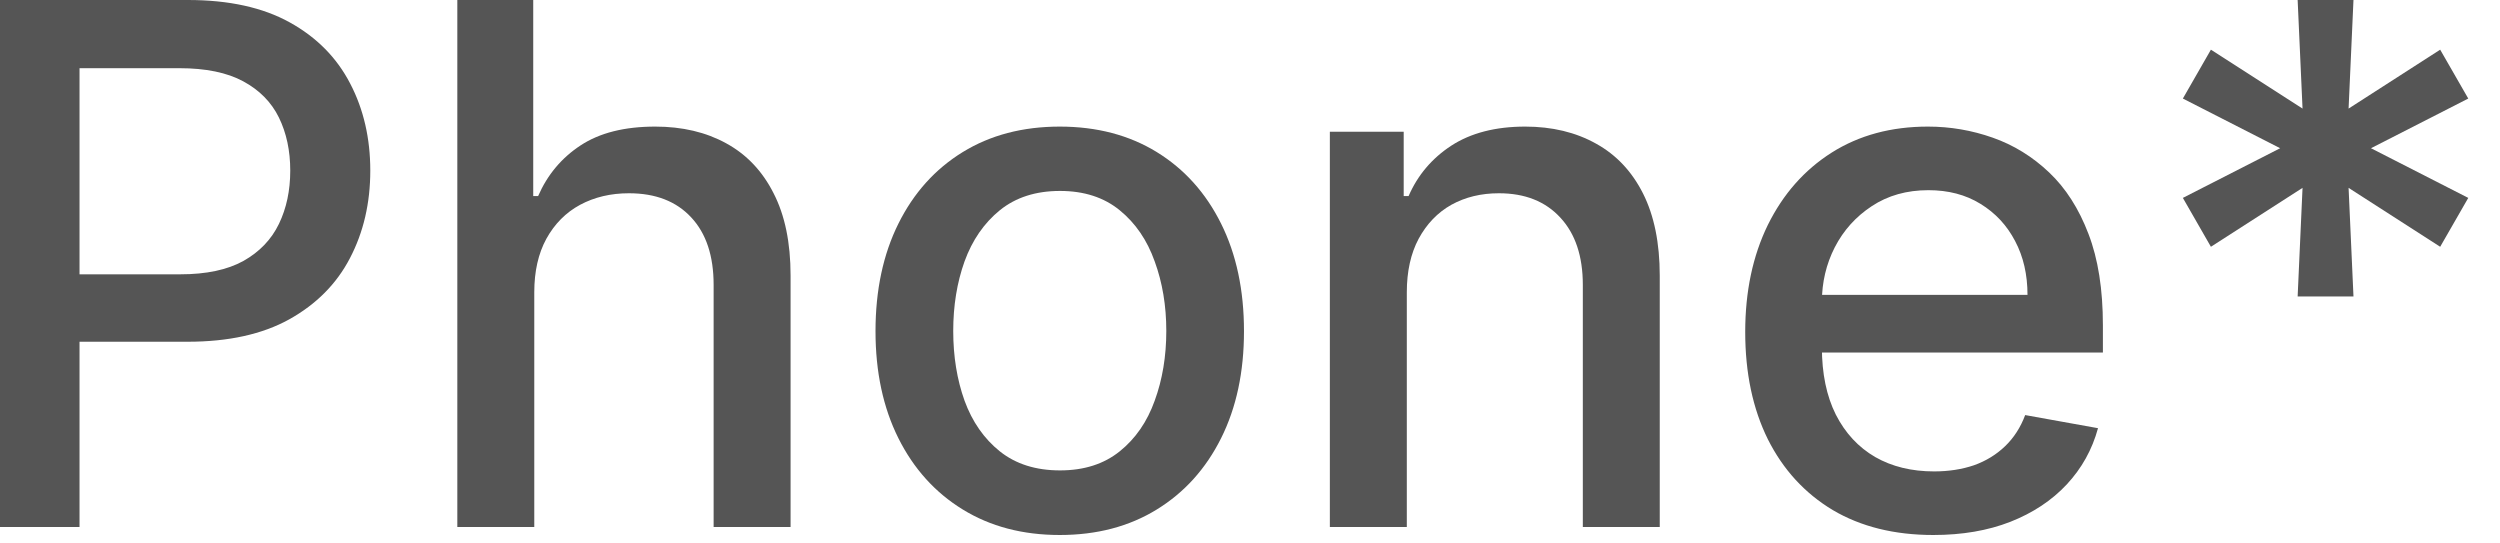 <svg width="69" height="15" viewBox="0 0 69 15" fill="none" xmlns="http://www.w3.org/2000/svg">
<path d="M63.415 8.182L63.55 5.185L61.021 6.811L60.247 5.462L62.932 4.091L60.247 2.72L61.021 1.371L63.55 2.997L63.415 0H64.956L64.821 2.997L67.349 1.371L68.124 2.72L65.439 4.091L68.124 5.462L67.349 6.811L64.821 5.185L64.956 8.182H63.415Z" fill="#555555"/>
<path d="M53.36 14.766C52.285 14.766 51.359 14.536 50.583 14.077C49.811 13.613 49.214 12.962 48.793 12.124C48.376 11.281 48.168 10.294 48.168 9.162C48.168 8.045 48.376 7.06 48.793 6.207C49.214 5.355 49.801 4.69 50.554 4.212C51.312 3.733 52.197 3.494 53.211 3.494C53.826 3.494 54.423 3.596 55 3.8C55.578 4.003 56.096 4.323 56.556 4.759C57.015 5.194 57.377 5.76 57.642 6.456C57.908 7.147 58.04 7.988 58.04 8.977V9.73H49.368V8.139H55.959C55.959 7.58 55.846 7.086 55.618 6.655C55.391 6.219 55.071 5.876 54.659 5.625C54.252 5.374 53.774 5.249 53.225 5.249C52.628 5.249 52.107 5.395 51.662 5.689C51.222 5.978 50.881 6.357 50.64 6.825C50.403 7.289 50.284 7.794 50.284 8.338V9.581C50.284 10.31 50.412 10.93 50.668 11.442C50.928 11.953 51.291 12.344 51.755 12.614C52.219 12.879 52.761 13.011 53.381 13.011C53.783 13.011 54.15 12.954 54.482 12.841C54.813 12.723 55.1 12.547 55.341 12.315C55.583 12.083 55.767 11.797 55.895 11.456L57.905 11.818C57.744 12.41 57.455 12.928 57.039 13.374C56.627 13.814 56.108 14.157 55.483 14.403C54.863 14.645 54.155 14.766 53.36 14.766Z" fill="#555555"/>
<path d="M38.828 8.068V14.546H36.704V3.636H38.742V5.412H38.877C39.128 4.834 39.521 4.37 40.056 4.02C40.596 3.67 41.276 3.494 42.095 3.494C42.838 3.494 43.489 3.651 44.048 3.963C44.607 4.271 45.04 4.73 45.348 5.341C45.655 5.952 45.809 6.707 45.809 7.607V14.546H43.686V7.862C43.686 7.072 43.48 6.454 43.068 6.009C42.656 5.559 42.09 5.334 41.37 5.334C40.878 5.334 40.44 5.44 40.056 5.653C39.678 5.866 39.377 6.179 39.154 6.591C38.937 6.998 38.828 7.491 38.828 8.068Z" fill="#555555"/>
<path d="M29.249 14.766C28.227 14.766 27.334 14.531 26.572 14.062C25.809 13.594 25.218 12.938 24.796 12.095C24.375 11.252 24.164 10.268 24.164 9.141C24.164 8.009 24.375 7.019 24.796 6.172C25.218 5.324 25.809 4.666 26.572 4.197C27.334 3.729 28.227 3.494 29.249 3.494C30.272 3.494 31.165 3.729 31.927 4.197C32.689 4.666 33.281 5.324 33.702 6.172C34.124 7.019 34.334 8.009 34.334 9.141C34.334 10.268 34.124 11.252 33.702 12.095C33.281 12.938 32.689 13.594 31.927 14.062C31.165 14.531 30.272 14.766 29.249 14.766ZM29.256 12.983C29.919 12.983 30.468 12.808 30.904 12.457C31.34 12.107 31.662 11.641 31.87 11.058C32.083 10.476 32.19 9.834 32.19 9.134C32.19 8.438 32.083 7.798 31.87 7.216C31.662 6.629 31.34 6.158 30.904 5.803C30.468 5.447 29.919 5.27 29.256 5.27C28.589 5.27 28.035 5.447 27.595 5.803C27.159 6.158 26.834 6.629 26.621 7.216C26.413 7.798 26.309 8.438 26.309 9.134C26.309 9.834 26.413 10.476 26.621 11.058C26.834 11.641 27.159 12.107 27.595 12.457C28.035 12.808 28.589 12.983 29.256 12.983Z" fill="#555555"/>
<path d="M14.746 8.068V14.546H12.622V0H14.717V5.412H14.852C15.108 4.825 15.498 4.358 16.024 4.013C16.55 3.667 17.236 3.494 18.084 3.494C18.832 3.494 19.485 3.648 20.044 3.956C20.607 4.264 21.043 4.723 21.351 5.334C21.663 5.94 21.82 6.697 21.82 7.607V14.546H19.696V7.862C19.696 7.062 19.49 6.442 19.078 6.001C18.666 5.556 18.093 5.334 17.359 5.334C16.857 5.334 16.408 5.44 16.01 5.653C15.617 5.866 15.307 6.179 15.079 6.591C14.857 6.998 14.746 7.491 14.746 8.068Z" fill="#555555"/>
<path d="M0 14.546V0H5.185C6.316 0 7.254 0.206 7.997 0.618C8.741 1.03 9.297 1.593 9.666 2.308C10.036 3.018 10.22 3.819 10.22 4.709C10.22 5.604 10.033 6.409 9.659 7.124C9.29 7.834 8.731 8.397 7.983 8.814C7.24 9.226 6.304 9.432 5.178 9.432H1.612V7.571H4.979C5.694 7.571 6.274 7.448 6.719 7.202C7.164 6.951 7.491 6.61 7.699 6.179C7.907 5.748 8.011 5.258 8.011 4.709C8.011 4.16 7.907 3.672 7.699 3.246C7.491 2.82 7.161 2.486 6.712 2.244C6.267 2.003 5.679 1.882 4.95 1.882H2.195V14.546H0Z" fill="#555555"/>
</svg>
